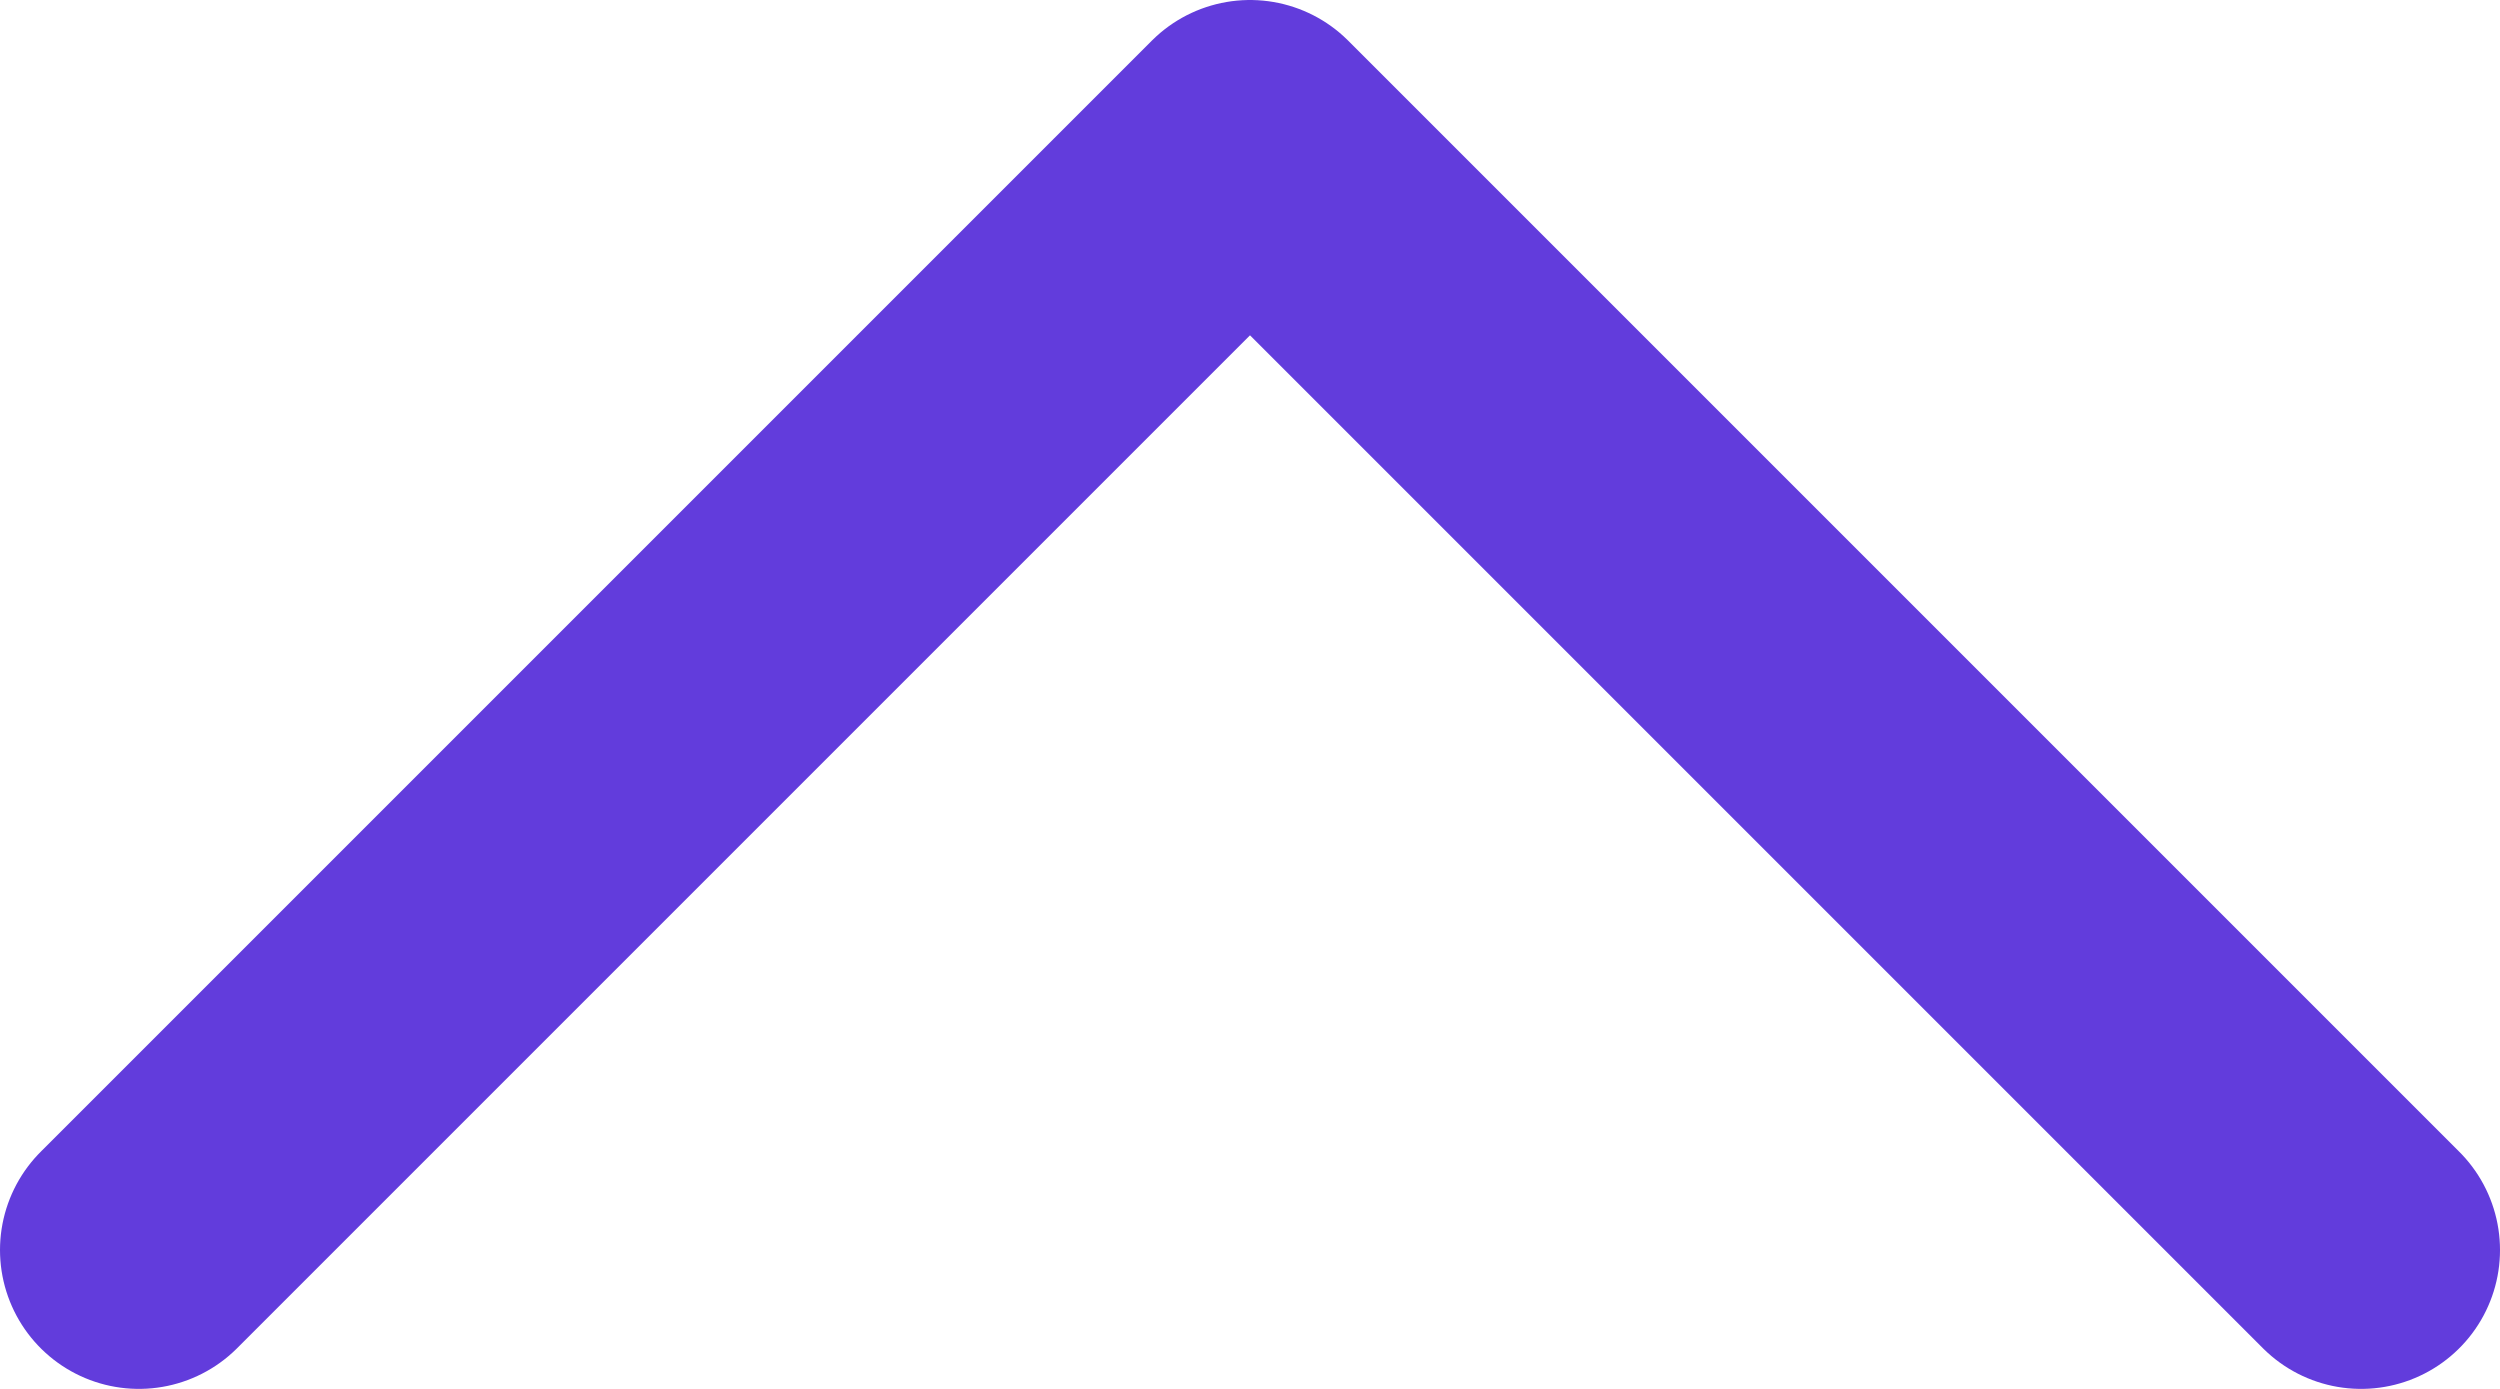<svg width="18" height="10" xmlns="http://www.w3.org/2000/svg"><path d="M1 9l8-8 8 8" stroke="#623CDC" stroke-width="2" fill="none" fill-rule="evenodd" stroke-linecap="round" stroke-linejoin="round"/></svg>
